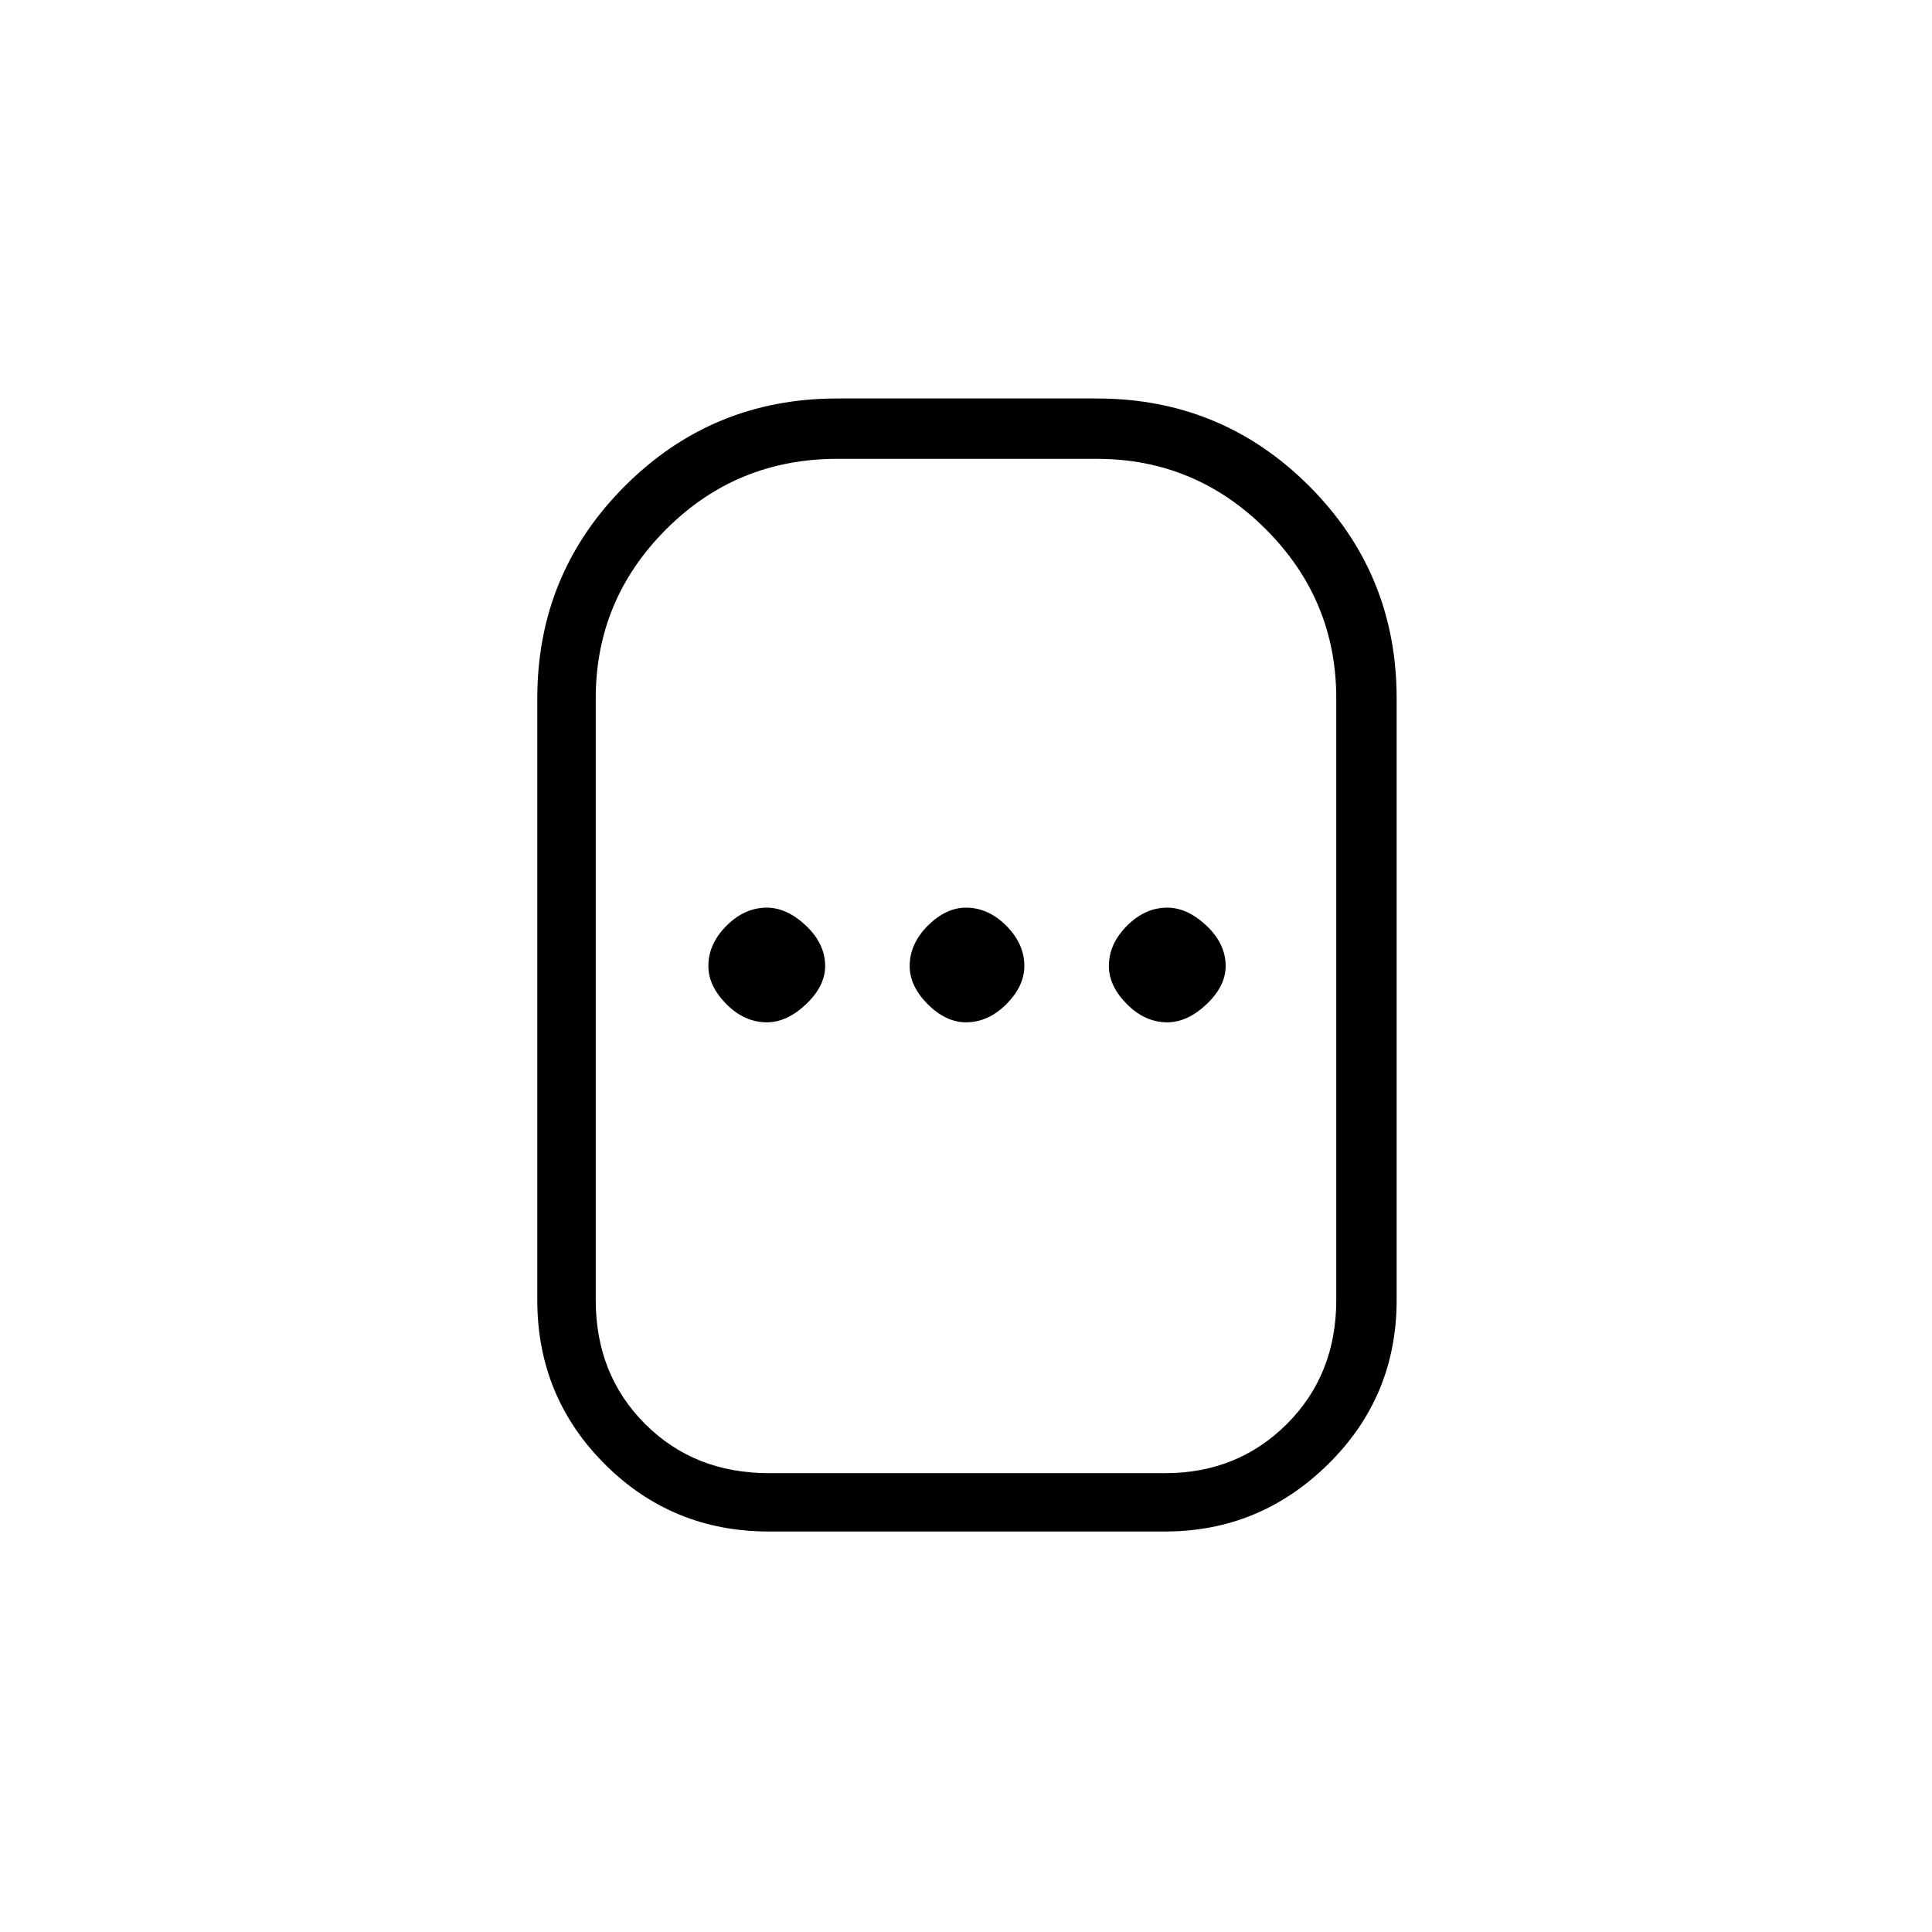 <svg xmlns="http://www.w3.org/2000/svg" height="20" width="20"><path d="M7.958 15.854Q6.958 15.854 6.26 15.156Q5.562 14.458 5.562 13.458V7.229Q5.562 5.938 6.469 5.031Q7.375 4.125 8.667 4.125H11.354Q12.646 4.125 13.552 5.031Q14.458 5.938 14.458 7.229V13.458Q14.458 14.458 13.75 15.156Q13.042 15.854 12.062 15.854ZM7.958 15.25H12.062Q12.812 15.25 13.323 14.74Q13.833 14.229 13.833 13.458V7.229Q13.833 6.208 13.104 5.479Q12.375 4.75 11.354 4.75H8.667Q7.625 4.75 6.896 5.479Q6.167 6.208 6.167 7.229V13.458Q6.167 14.229 6.677 14.74Q7.188 15.25 7.958 15.25ZM7.938 10.583Q8.146 10.583 8.344 10.396Q8.542 10.208 8.542 10Q8.542 9.771 8.344 9.583Q8.146 9.396 7.938 9.396Q7.708 9.396 7.521 9.583Q7.333 9.771 7.333 10Q7.333 10.208 7.521 10.396Q7.708 10.583 7.938 10.583ZM10 10.583Q10.229 10.583 10.417 10.396Q10.604 10.208 10.604 10Q10.604 9.771 10.417 9.583Q10.229 9.396 10 9.396Q9.792 9.396 9.604 9.583Q9.417 9.771 9.417 10Q9.417 10.208 9.604 10.396Q9.792 10.583 10 10.583ZM12.083 10.583Q12.292 10.583 12.49 10.396Q12.688 10.208 12.688 10Q12.688 9.771 12.49 9.583Q12.292 9.396 12.083 9.396Q11.854 9.396 11.667 9.583Q11.479 9.771 11.479 10Q11.479 10.208 11.667 10.396Q11.854 10.583 12.083 10.583ZM10 10Q10 10 10 10Q10 10 10 10Q10 10 10 10Q10 10 10 10Q10 10 10 10Q10 10 10 10Q10 10 10 10Q10 10 10 10Z"/></svg>